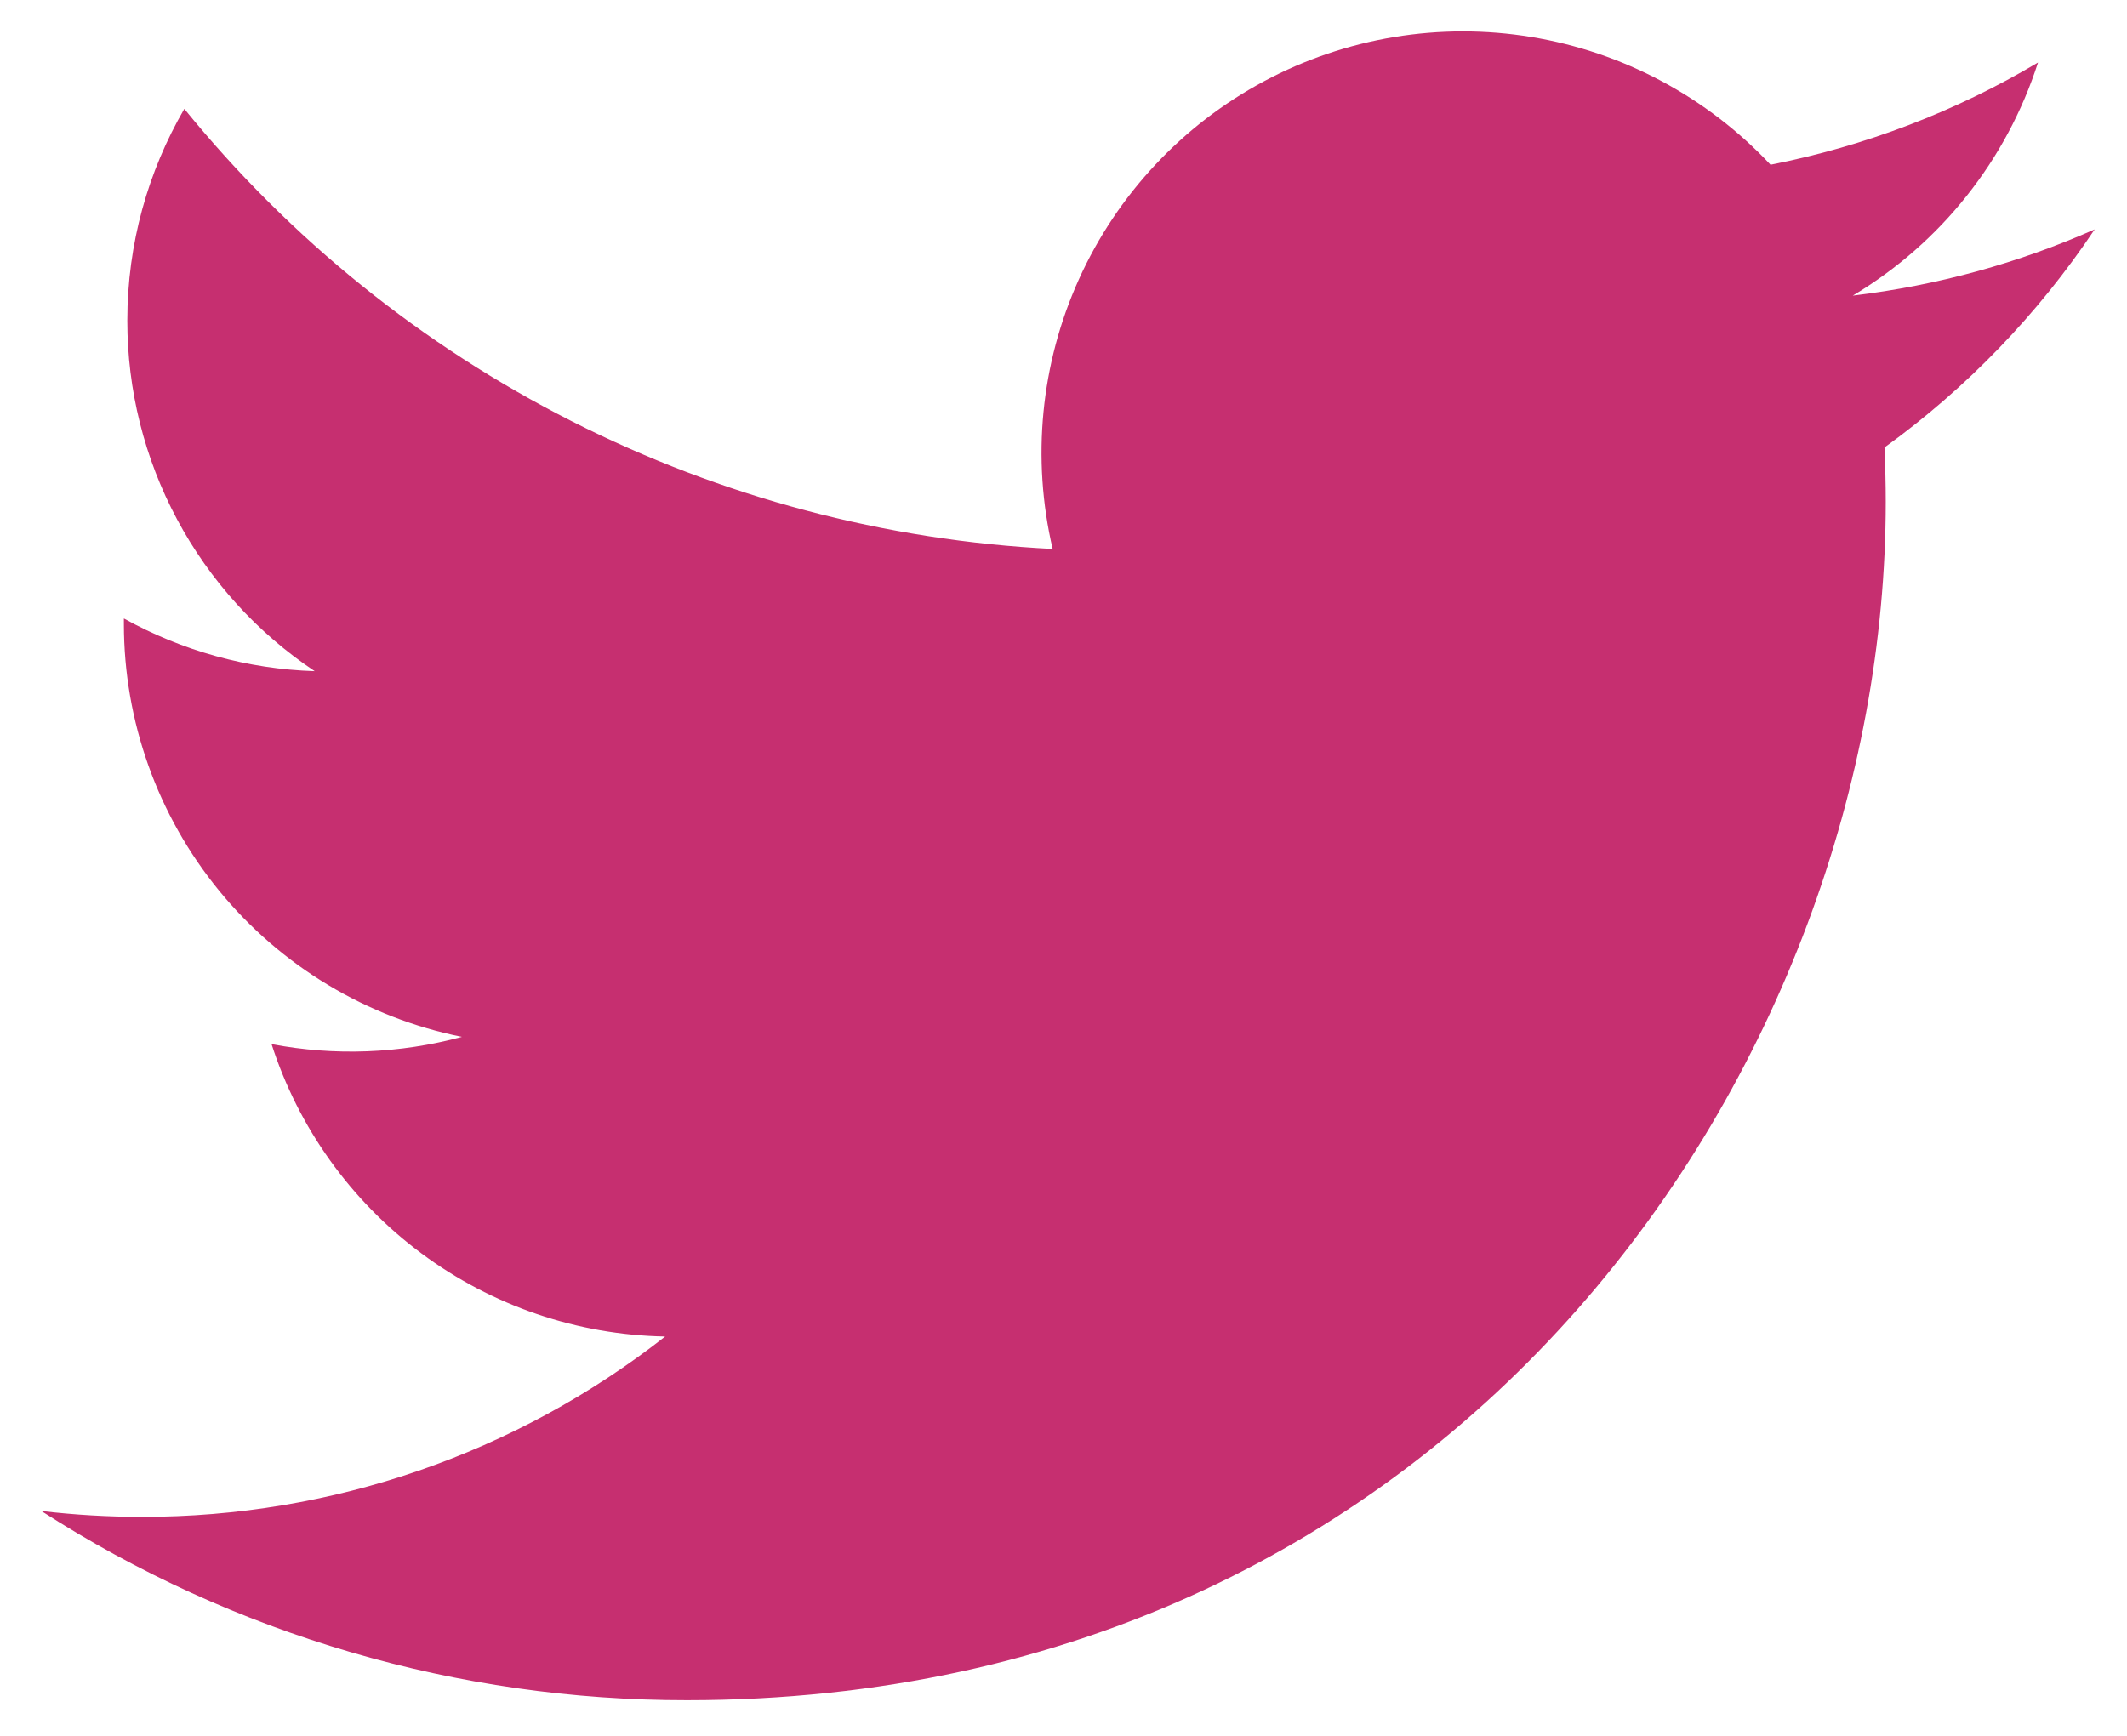 <svg width="49" height="40" viewBox="0 0 49 40" fill="none" xmlns="http://www.w3.org/2000/svg">
<path d="M48.256 5.285C46.517 6.056 44.648 6.577 42.683 6.812C44.711 5.599 46.227 3.69 46.95 1.441C45.046 2.573 42.961 3.369 40.788 3.796C39.326 2.235 37.39 1.2 35.28 0.853C33.17 0.505 31.004 0.864 29.119 1.873C27.234 2.882 25.735 4.486 24.855 6.435C23.974 8.383 23.762 10.568 24.25 12.65C20.391 12.456 16.616 11.453 13.17 9.706C9.723 7.959 6.683 5.506 4.246 2.508C3.413 3.946 2.933 5.612 2.933 7.387C2.932 8.985 3.326 10.559 4.079 11.968C4.832 13.377 5.921 14.579 7.25 15.466C5.709 15.417 4.202 15.001 2.854 14.252V14.377C2.854 16.618 3.629 18.79 5.048 20.525C6.467 22.259 8.443 23.45 10.64 23.893C9.21 24.28 7.711 24.337 6.256 24.06C6.876 25.988 8.083 27.675 9.709 28.883C11.335 30.091 13.298 30.761 15.323 30.798C11.885 33.496 7.639 34.96 3.269 34.954C2.495 34.954 1.721 34.909 0.952 34.819C5.389 37.671 10.553 39.185 15.827 39.179C33.681 39.179 43.442 24.391 43.442 11.566C43.442 11.15 43.431 10.729 43.413 10.312C45.311 8.939 46.95 7.239 48.252 5.291L48.256 5.285Z" fill="#C62F70"/>
</svg>
